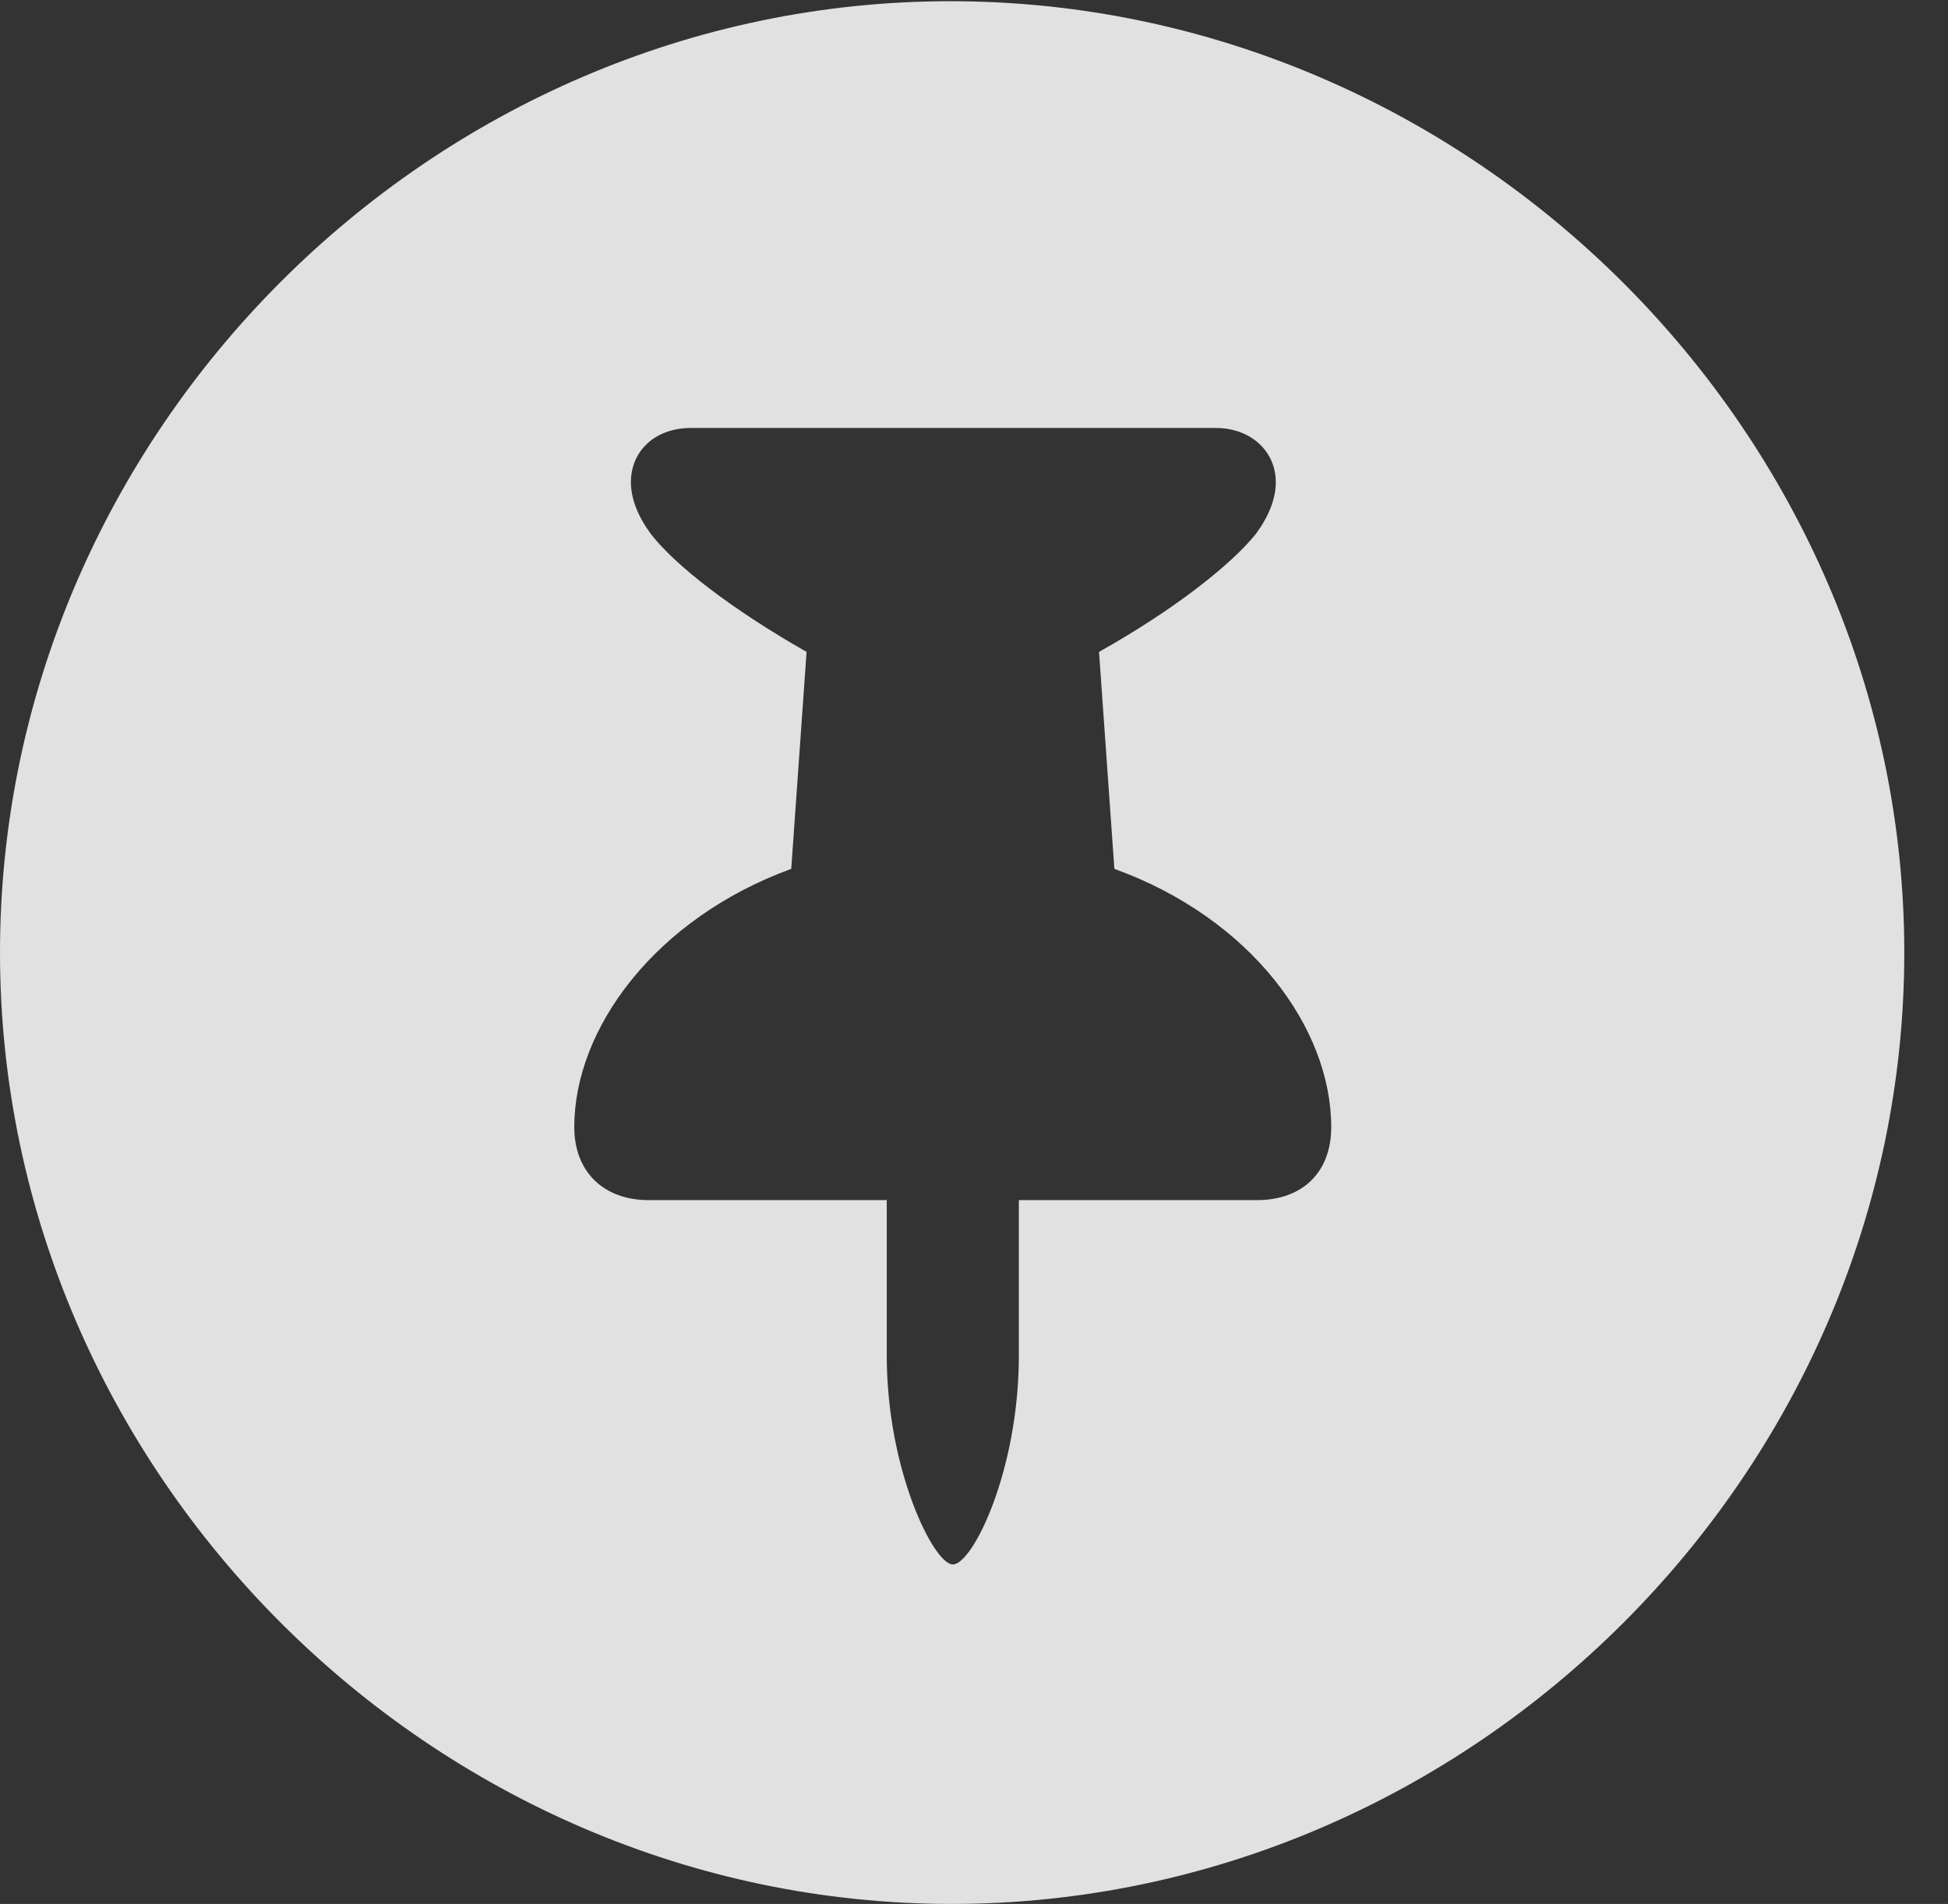 <?xml version="1.0" encoding="UTF-8"?>
<!--Generator: Apple Native CoreSVG 232.5-->
<!DOCTYPE svg
PUBLIC "-//W3C//DTD SVG 1.1//EN"
       "http://www.w3.org/Graphics/SVG/1.1/DTD/svg11.dtd">
<svg version="1.1" xmlns="http://www.w3.org/2000/svg" xmlns:xlink="http://www.w3.org/1999/xlink" width="16.133" height="15.771">
 <rect width="100%" height="100%" fill="#333333" stroke="none"/>
 <g>
  <rect height="15.771" opacity="0" width="16.133" x="0" y="0"/>
  <path d="M15.771 7.891C15.771 12.197 12.188 15.771 7.881 15.771C3.584 15.771 0 12.197 0 7.891C0 3.584 3.574 0.01 7.871 0.01C12.178 0.01 15.771 3.584 15.771 7.891ZM5.723 3.545C5.42 3.545 5.225 3.74 5.225 3.994C5.225 4.131 5.283 4.277 5.391 4.424C5.596 4.688 6.064 5.049 6.68 5.4L6.553 7.197C5.43 7.607 4.756 8.516 4.756 9.336C4.756 9.707 5 9.941 5.371 9.941L7.344 9.941L7.344 11.23C7.344 12.178 7.734 12.959 7.891 12.959C8.057 12.959 8.438 12.178 8.438 11.23L8.438 9.941L10.41 9.941C10.791 9.941 11.025 9.707 11.025 9.336C11.025 8.516 10.361 7.607 9.229 7.197L9.102 5.4C9.727 5.049 10.195 4.678 10.4 4.424C10.508 4.277 10.566 4.131 10.566 3.994C10.566 3.74 10.361 3.545 10.068 3.545Z" fill="#ffffff" fill-opacity="0.85"/>
 </g>
</svg>

